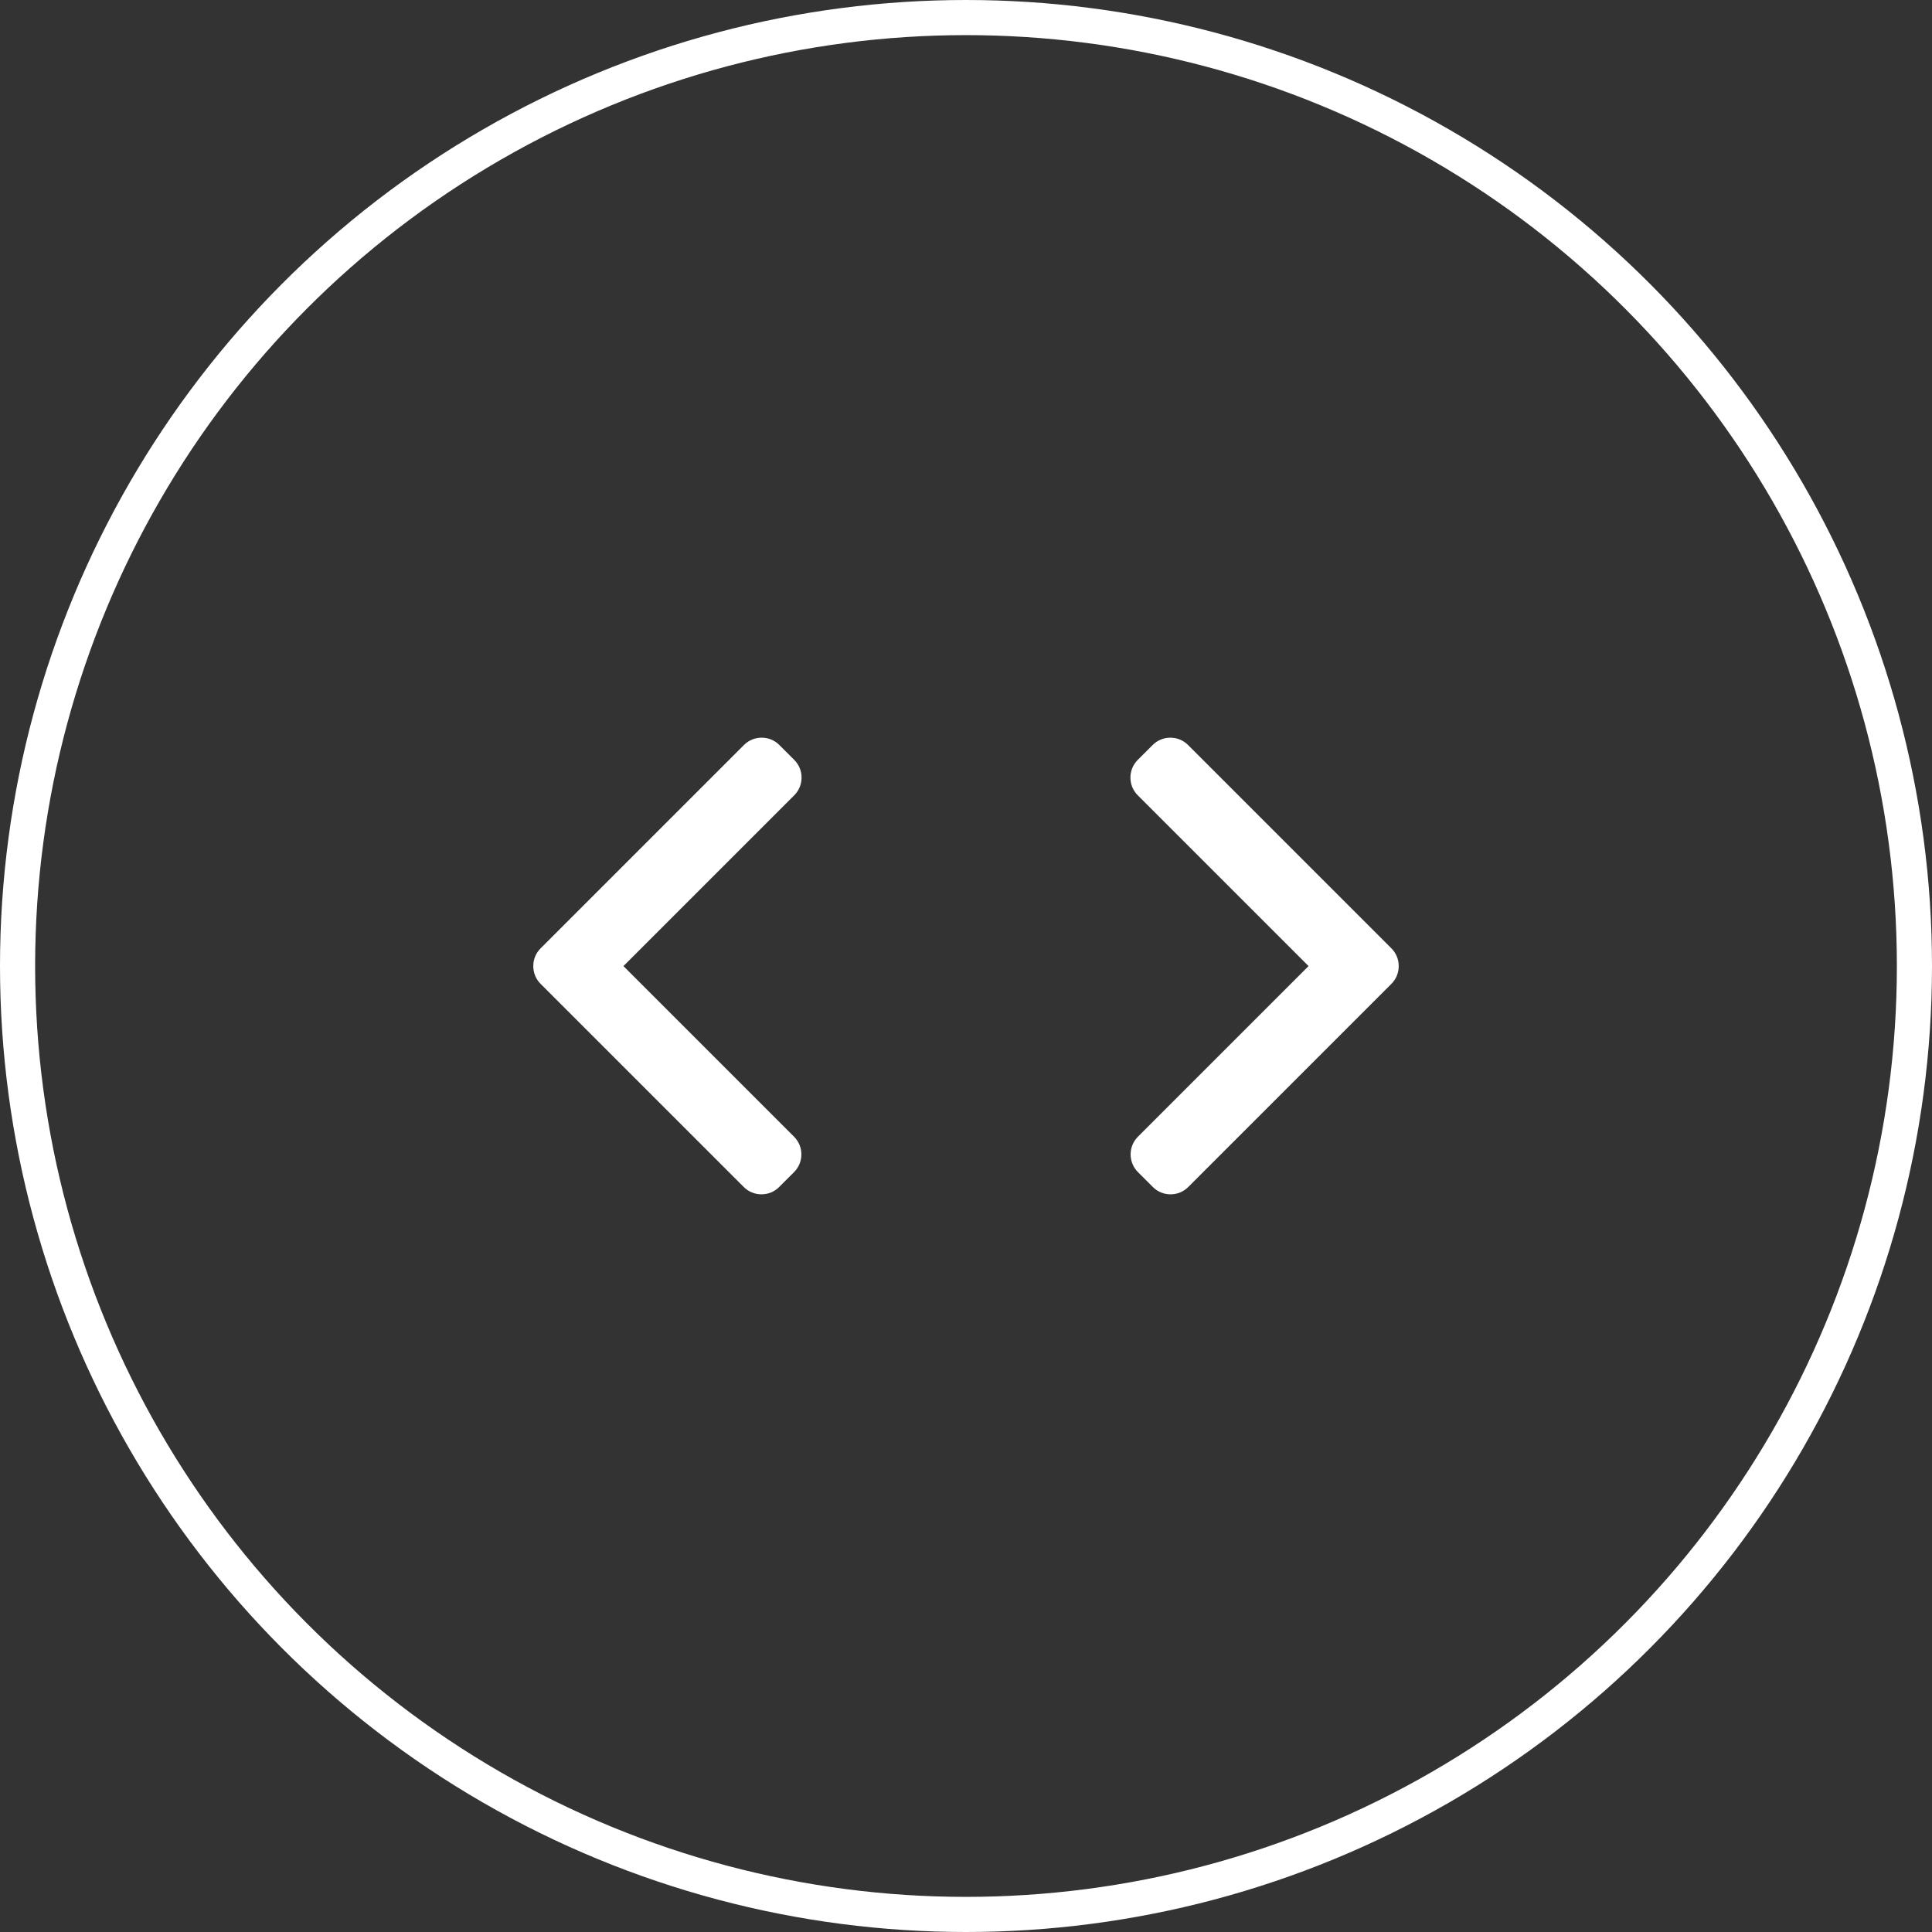 <svg width="110" height="110" viewBox="0 0 110 110" fill="none" xmlns="http://www.w3.org/2000/svg">
<rect x="0" y="0" width="110" height="110" fill="#333333" stroke="none"/>
<circle cx="55" cy="55" r="54" stroke="white" stroke-width="2"/>
<path d="M35.496 55.005L45.223 45.279C45.49 45.011 45.638 44.654 45.638 44.273C45.638 43.892 45.49 43.535 45.223 43.267L44.37 42.416C44.103 42.148 43.745 42 43.365 42C42.984 42 42.627 42.148 42.359 42.416L30.778 53.996C30.509 54.265 30.362 54.623 30.363 55.005C30.362 55.388 30.509 55.746 30.778 56.015L42.348 67.584C42.616 67.853 42.973 68 43.354 68C43.735 68 44.092 67.853 44.36 67.584L45.212 66.733C45.766 66.178 45.766 65.275 45.212 64.721L35.496 55.005Z" fill="white"/>
<path d="M74.504 55.005L64.777 45.279C64.51 45.011 64.362 44.654 64.362 44.273C64.362 43.892 64.51 43.535 64.777 43.267L65.63 42.416C65.897 42.148 66.254 42 66.635 42C67.016 42 67.373 42.148 67.641 42.416L79.222 53.996C79.491 54.265 79.638 54.623 79.637 55.005C79.638 55.388 79.491 55.746 79.222 56.015L67.652 67.584C67.384 67.853 67.027 68 66.646 68C66.265 68 65.908 67.853 65.64 67.584L64.788 66.733C64.234 66.178 64.234 65.275 64.788 64.721L74.504 55.005Z" fill="white"/>
</svg>
